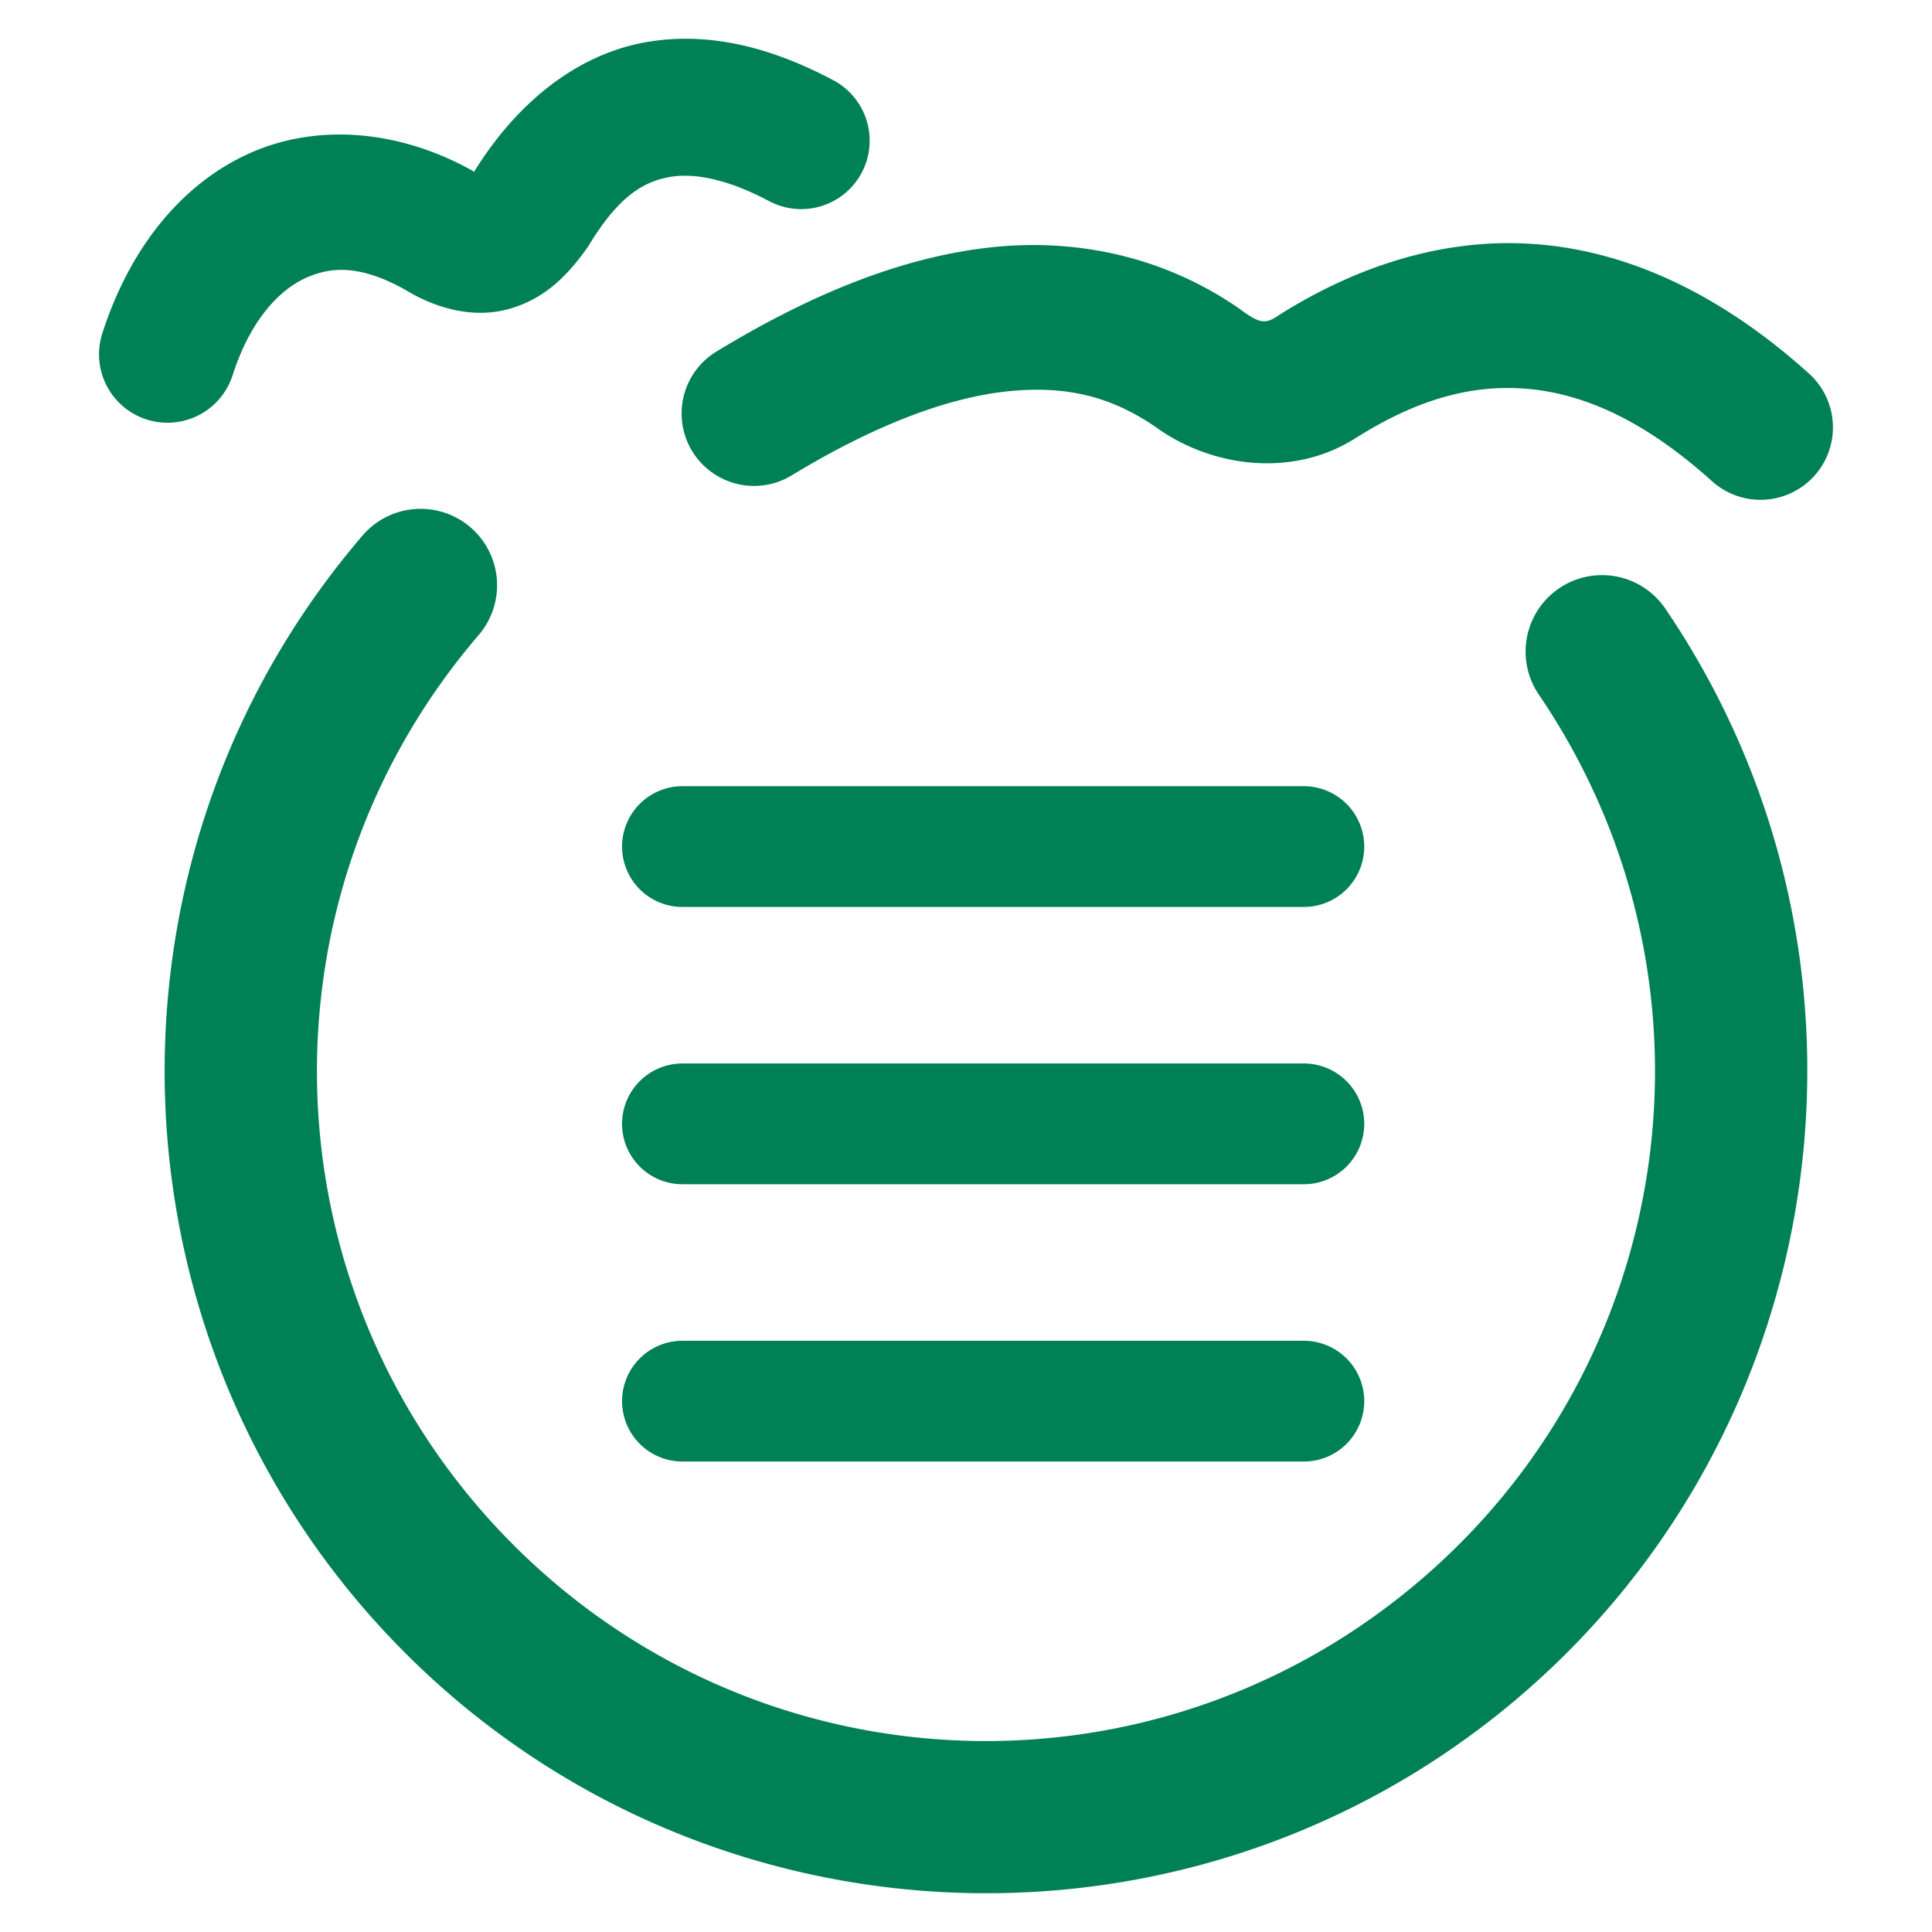 <svg xmlns="http://www.w3.org/2000/svg" width="48" height="48">
	<path d="m 17.23,0.966 c -0.407,-0.013 -0.819,0.014 -1.234,0.092 -1.64,0.306 -3.121,1.447 -4.201,3.184 -0.017,0.019 0.002,0.011 -0.01,0.023 a 1.7,1.7 0 0 0 -0.004,-0.002 c -0.002,-0.001 -0.004,-8.75e-4 -0.006,-0.002 -0.01,0.016 -0.024,0.023 -0.033,0.039 l 0.027,-0.041 C 9.888,3.196 7.782,3.048 6.08,3.864 4.374,4.683 3.177,6.307 2.543,8.28 A 1.7,1.7 0 0 0 3.64,10.421 1.7,1.7 0 0 0 5.779,9.323 c 0.422,-1.313 1.107,-2.076 1.771,-2.395 0.664,-0.319 1.414,-0.355 2.553,0.291 l -0.062,-0.037 c 0.714,0.447 1.68,0.756 2.611,0.492 0.932,-0.263 1.492,-0.897 1.924,-1.498 a 1.7,1.7 0 0 0 0.07,-0.107 c 0.736,-1.207 1.351,-1.552 1.973,-1.668 0.621,-0.116 1.462,0.05 2.49,0.596 A 1.7,1.7 0 0 0 21.408,4.292 1.7,1.7 0 0 0 20.703,1.993 C 19.623,1.42 18.45,1.006 17.23,0.966 Z M 37.527,6.04 c -1.993,-0.008 -3.95,0.65 -5.752,1.789 a 1.8,1.8 0 0 0 -0.025,0.018 c -0.308,0.202 -0.447,0.201 -0.928,-0.156 a 1.8,1.8 0 0 0 -0.049,-0.035 c -1.751,-1.209 -3.864,-1.738 -6.061,-1.52 -2.196,0.219 -4.474,1.116 -6.912,2.598 a 1.8,1.8 0 0 0 -0.604,2.473 1.8,1.8 0 0 0 2.473,0.604 c 2.132,-1.295 3.943,-1.947 5.4,-2.092 1.457,-0.145 2.567,0.147 3.658,0.9 l -0.051,-0.037 c 1.377,1.022 3.451,1.324 5.049,0.273 l -0.025,0.018 c 1.549,-0.979 2.937,-1.344 4.322,-1.205 1.385,0.139 2.866,0.804 4.512,2.287 a 1.8,1.8 0 0 0 2.543,-0.133 1.8,1.8 0 0 0 -0.133,-2.541 c -2.059,-1.855 -4.275,-2.965 -6.562,-3.195 -0.286,-0.029 -0.571,-0.044 -0.855,-0.045 z M 10.435,12.642 A 1.9,1.9 38 0 0 9.007,13.306 C 2.127,21.327 2.511,33.321 9.888,40.886 17.265,48.451 29.24,49.123 37.418,42.431 42.528,38.248 45.116,32.041 44.888,25.839 44.752,22.118 43.602,18.4 41.375,15.122 a 1.9,1.9 38 0 0 -2.641,-0.504 1.9,1.9 38 0 0 -0.502,2.639 c 4.853,7.141 3.458,16.768 -3.221,22.234 C 28.333,44.957 18.636,44.414 12.609,38.234 6.582,32.053 6.272,22.33 11.892,15.778 A 1.9,1.9 38 0 0 11.687,13.099 1.9,1.9 38 0 0 10.435,12.642 Z m 6.52,6.891 a 1.5,1.5 0 0 0 -1.5,1.5 1.5,1.5 0 0 0 1.5,1.5 h 15.439 a 1.5,1.5 0 0 0 1.5,-1.5 1.5,1.5 0 0 0 -1.5,-1.5 z m 0,6.889 a 1.5,1.5 0 0 0 -1.5,1.5 1.5,1.5 0 0 0 1.5,1.5 h 15.439 a 1.5,1.5 0 0 0 1.5,-1.5 1.5,1.5 0 0 0 -1.5,-1.5 z m 0,6.889 a 1.5,1.5 0 0 0 -1.5,1.5 1.5,1.5 0 0 0 1.5,1.5 h 15.439 a 1.5,1.5 0 0 0 1.5,-1.5 1.5,1.5 0 0 0 -1.5,-1.5 z" fill="#008055"/>
</svg>
